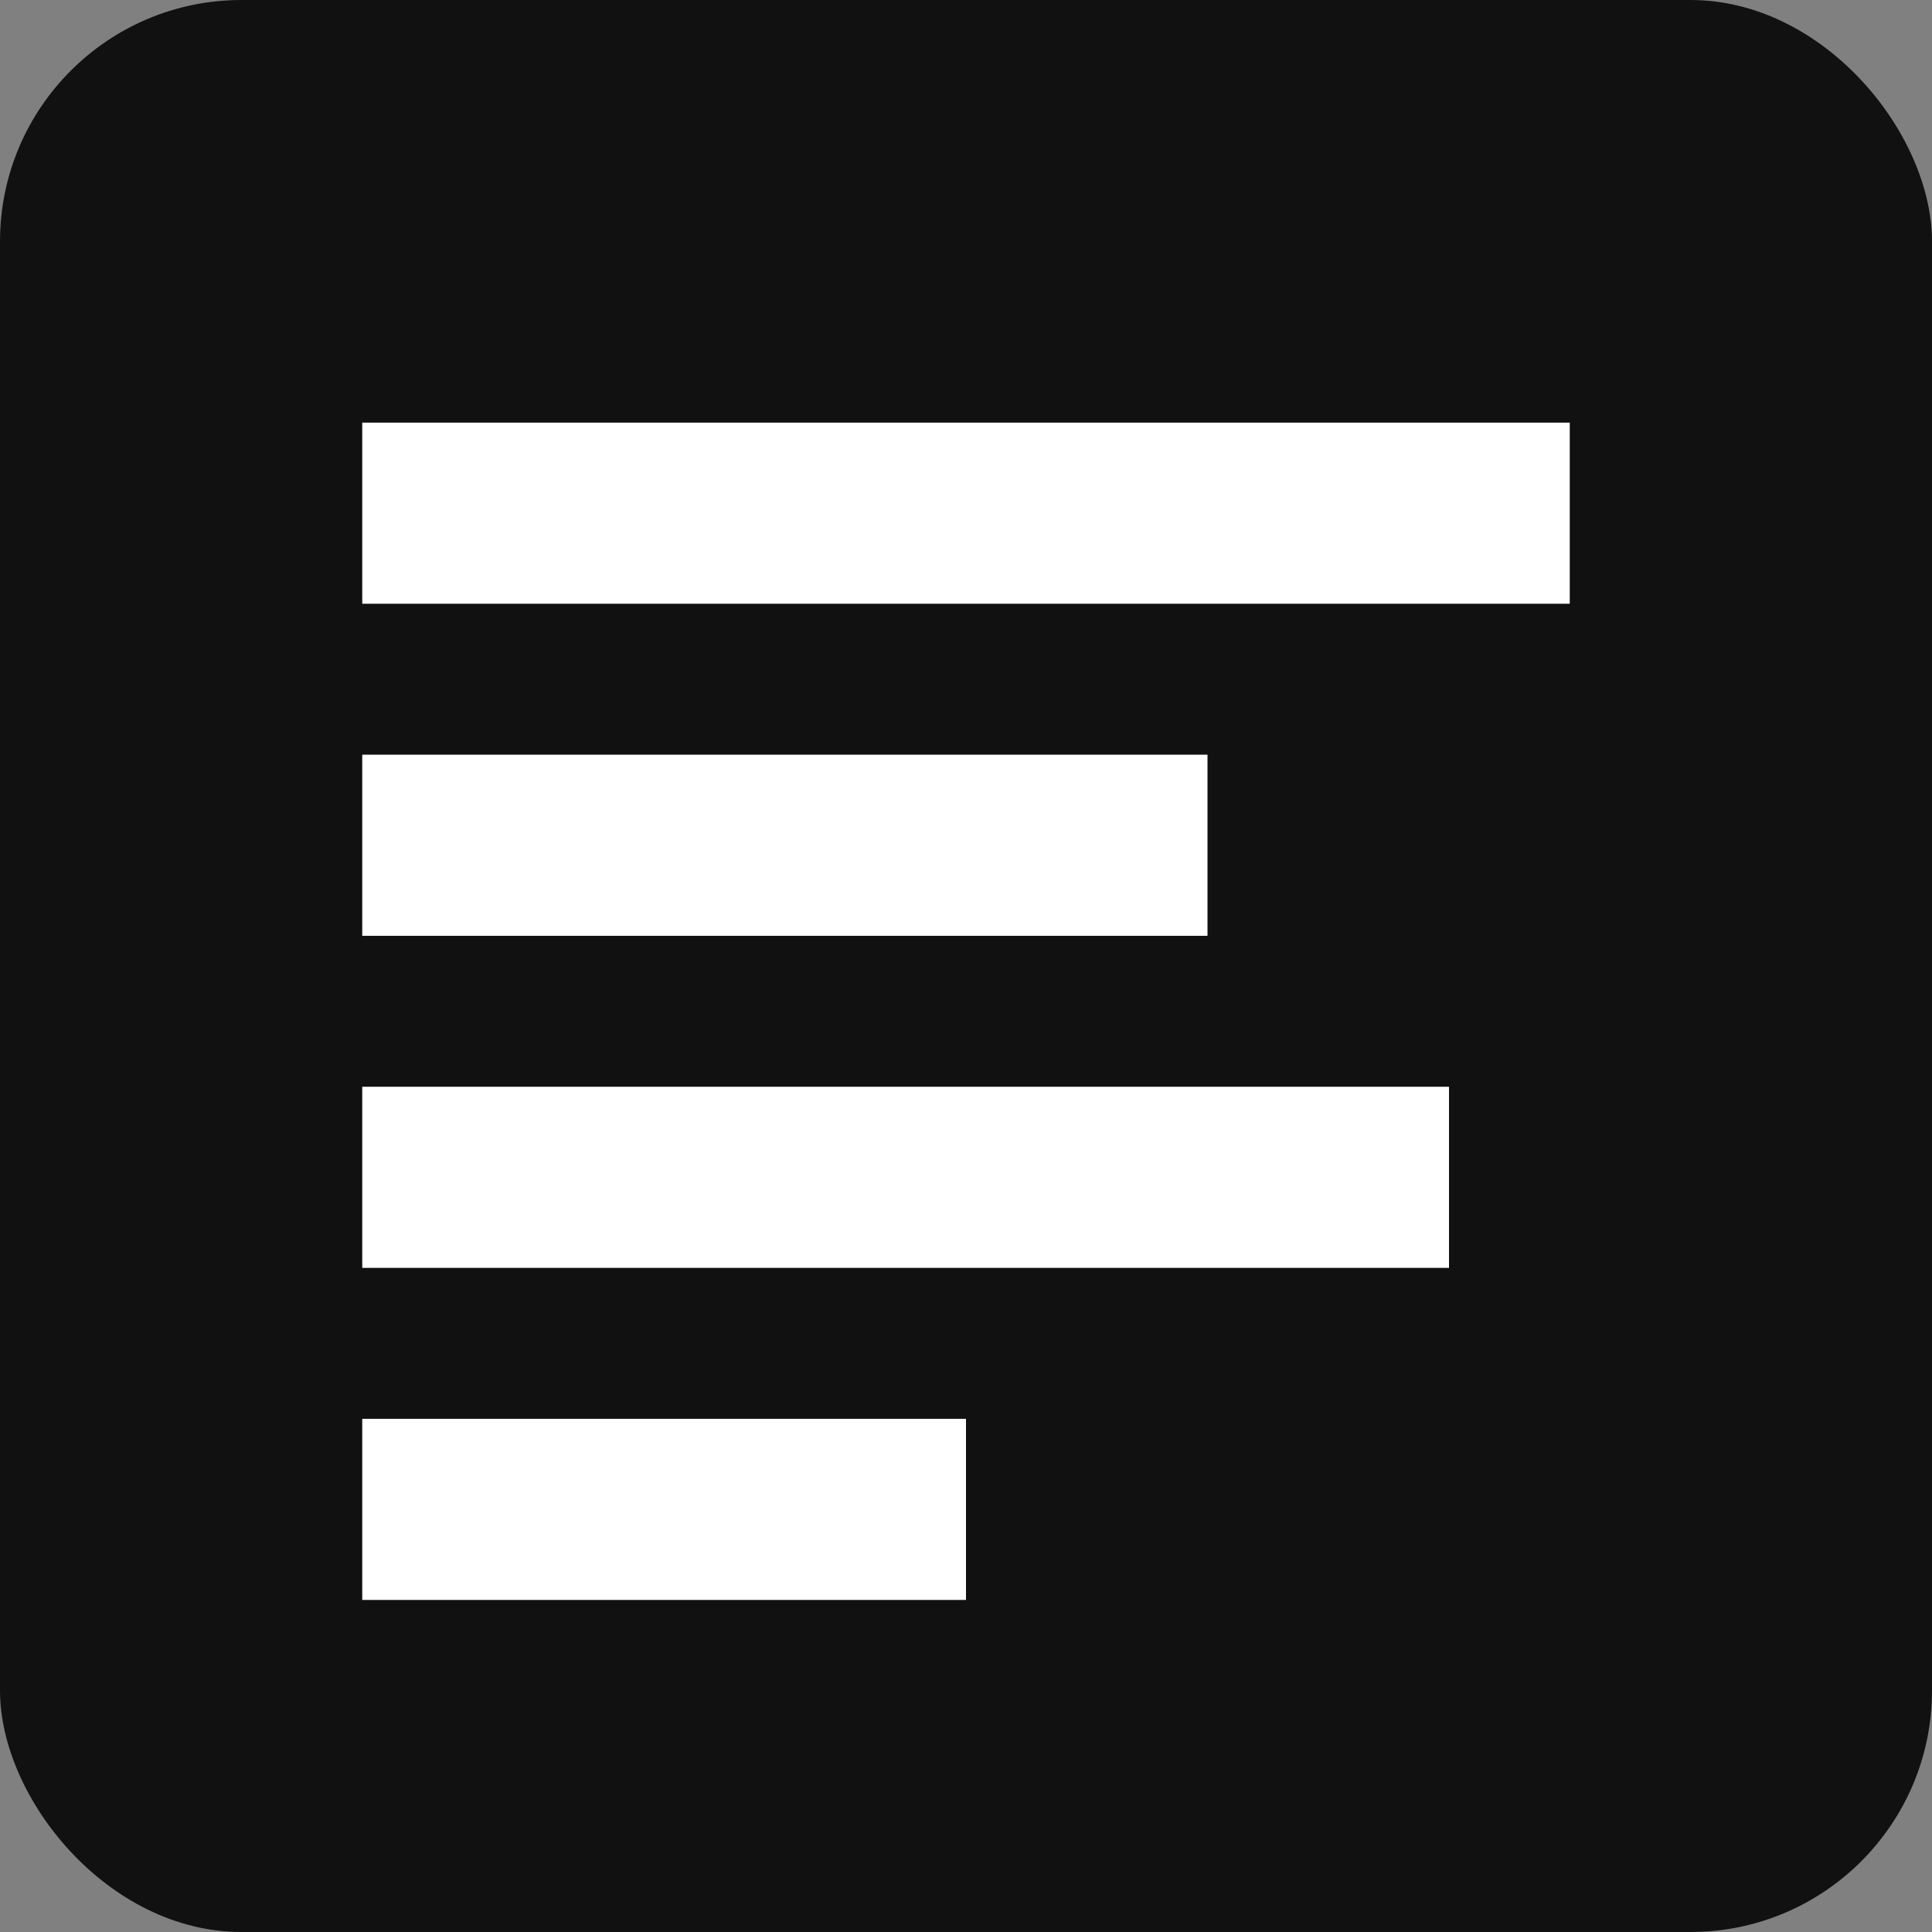 <svg xmlns="http://www.w3.org/2000/svg" viewBox="0 0 128 128"><rect x="0" y="0" width="128" height="128" fill="#808080" stroke="none"/><rect width="128" height="128" rx="16" fill="#111"/><path d="M24 28h80v12H24zM24 50h56v12H24zM24 72h72v12H24zM24 94h40v12H24z" fill="#fff"/></svg>